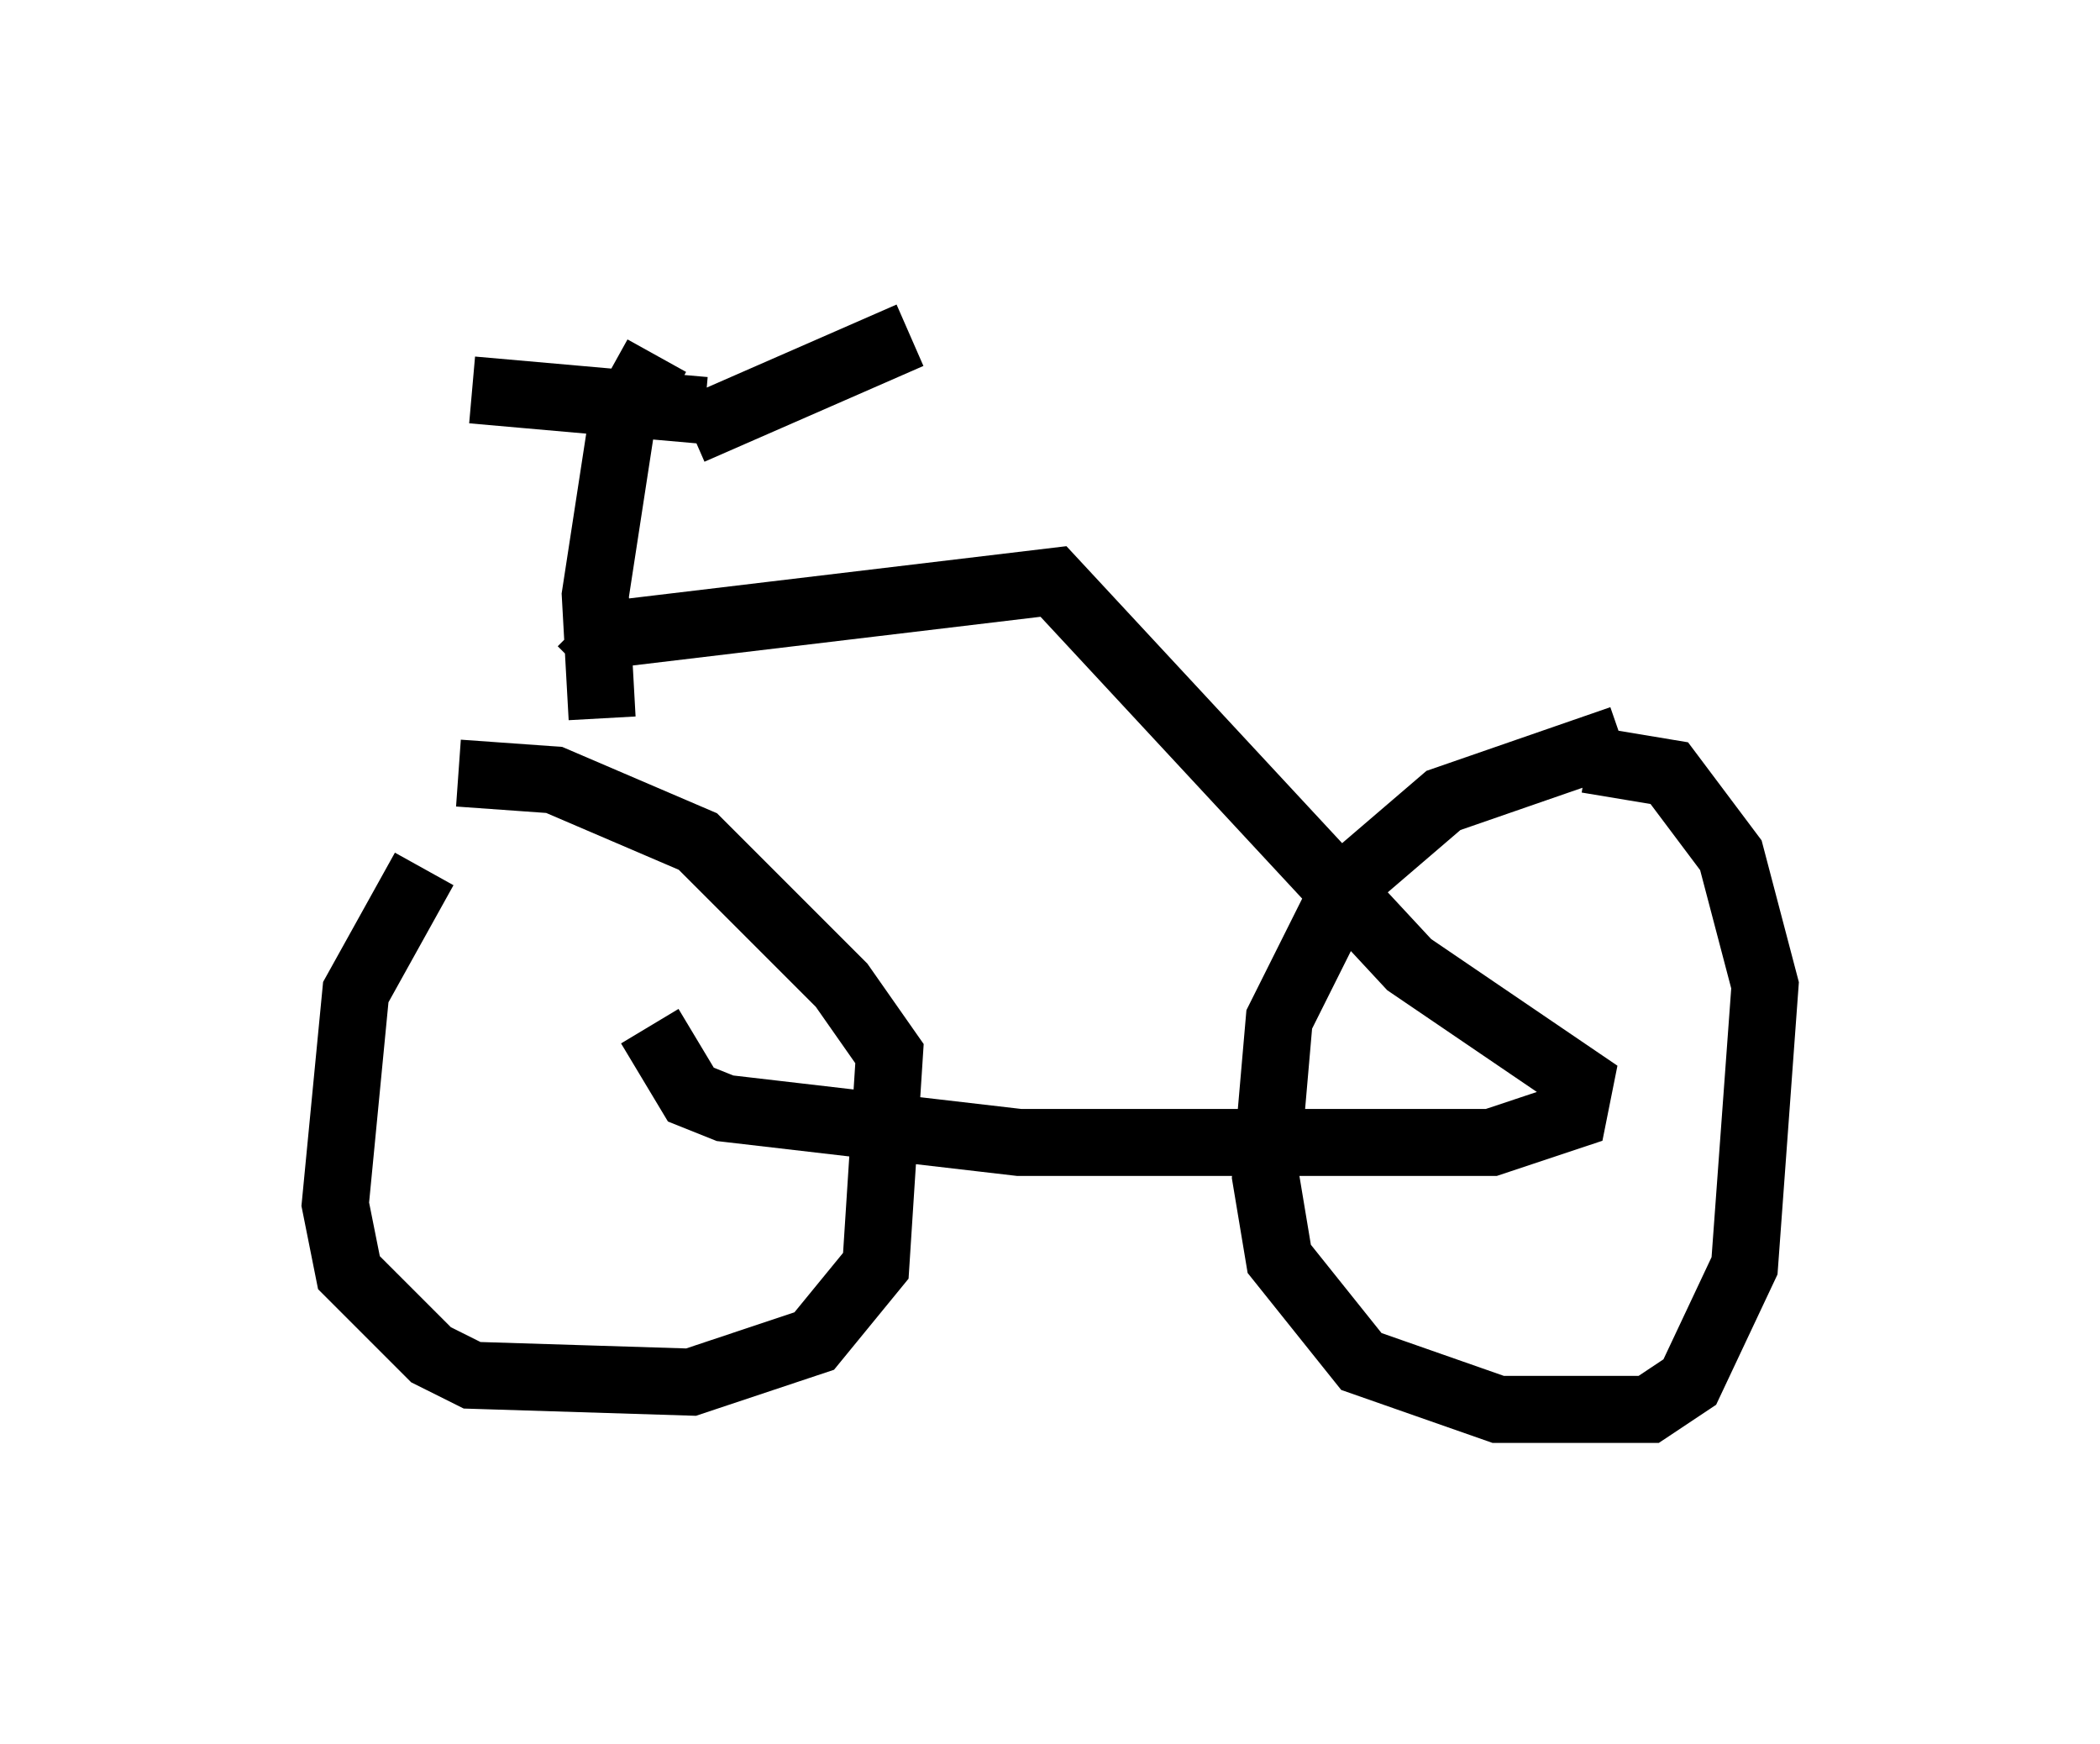 <?xml version="1.0" encoding="utf-8" ?>
<svg baseProfile="full" height="26.027" version="1.1" width="31.336" xmlns="http://www.w3.org/2000/svg" xmlns:ev="http://www.w3.org/2001/xml-events" xmlns:xlink="http://www.w3.org/1999/xlink"><defs /><rect fill="white" height="26.027" width="31.336" x="0" y="0" /><path d="M8.675, 10.717 m1.021, 4.594 l0.613, 1.021 0.51, 0.204 l4.39, 0.51 7.044, 0.0 l1.225, -0.408 0.102, -0.51 l-2.552, -1.735 -5.308, -5.717 l-6.84, 0.817 -0.204, -0.204 m15.517, 1.735 l-2.654, 0.919 -1.429, 1.225 l-1.021, 2.042 -0.204, 2.348 l0.204, 1.225 1.225, 1.531 l2.042, 0.715 2.246, 0.0 l0.613, -0.408 0.817, -1.735 l0.306, -4.185 -0.51, -1.94 l-0.919, -1.225 -1.225, -0.204 m-17.354, 1.633 l-1.021, 1.838 -0.306, 3.165 l0.204, 1.021 1.225, 1.225 l0.613, 0.306 3.267, 0.102 l1.838, -0.613 0.919, -1.123 l0.204, -3.165 -0.715, -1.021 l-2.144, -2.144 -2.144, -0.919 l-1.429, -0.102 m2.144, -0.817 l-0.102, -1.838 0.408, -2.654 l0.51, -0.919 m0.715, 0.817 l-3.471, -0.306 m3.267, 0.613 l3.267, -1.429 " fill="none" stroke="black" stroke-width="1" /></svg>